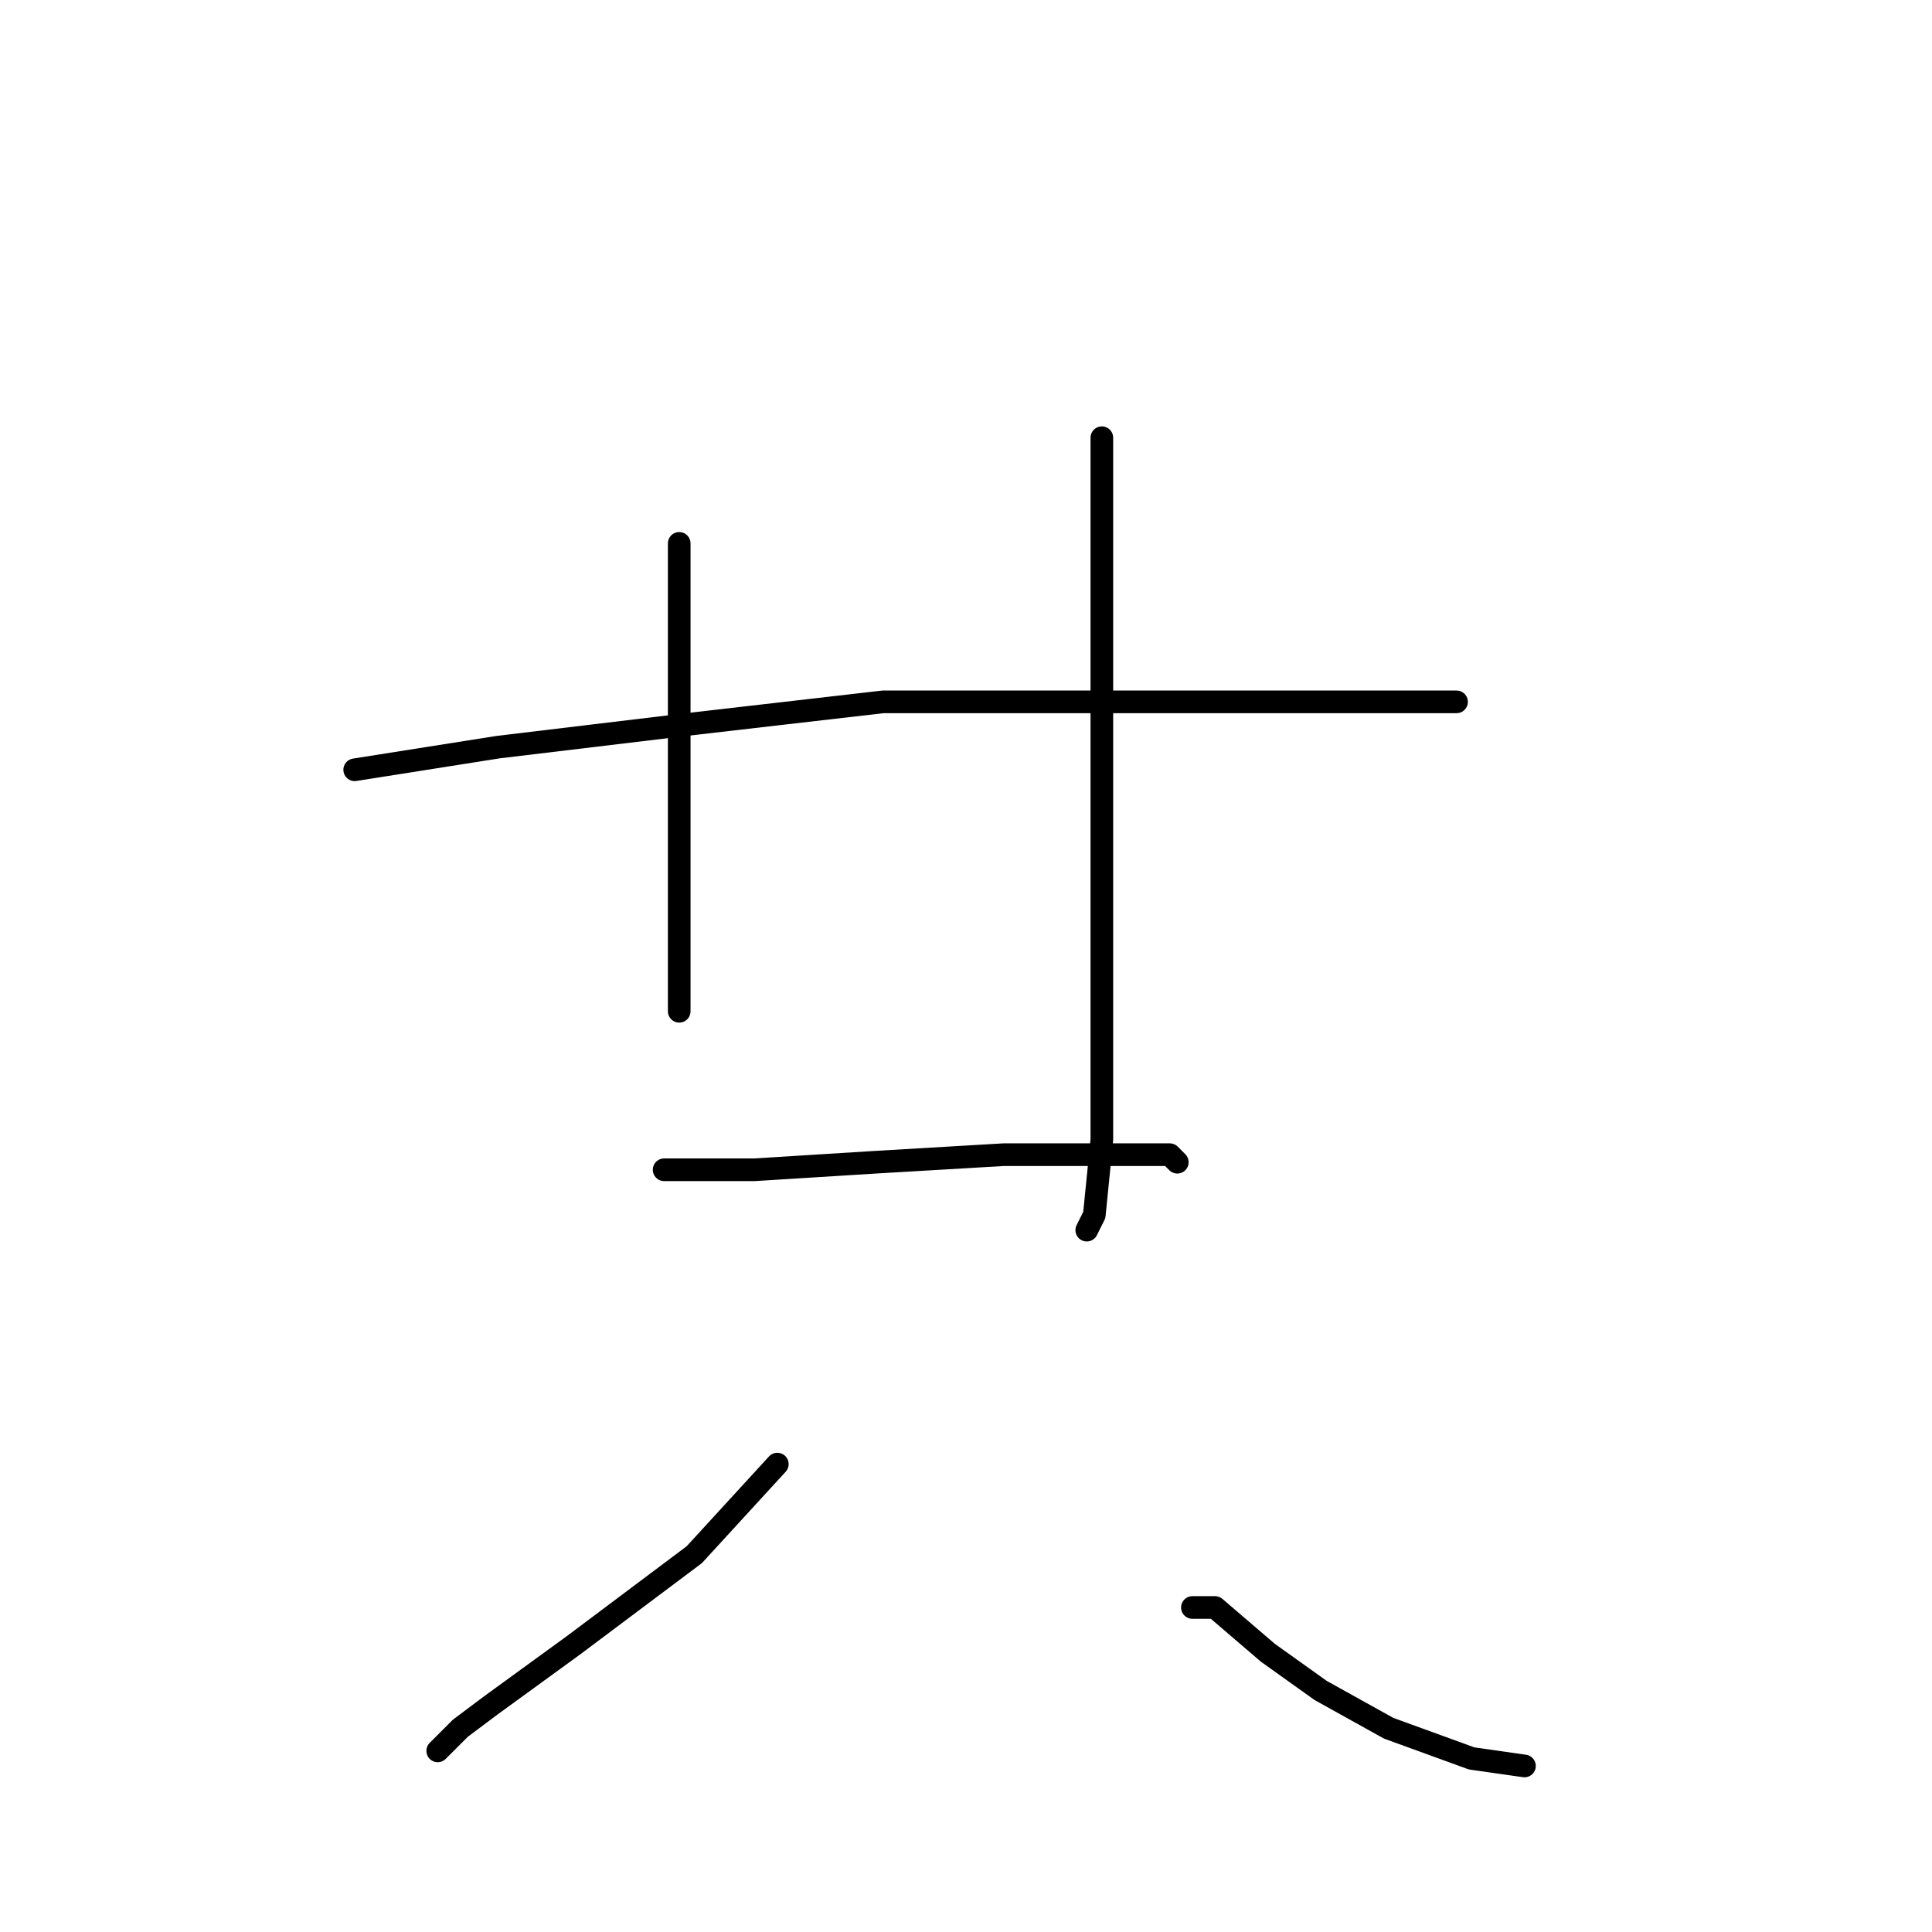 <?xml version="1.0" standalone="no"?>
    <svg width="256" height="256" xmlns="http://www.w3.org/2000/svg" version="1.1">
    <polyline stroke="black" stroke-width="3" stroke-linecap="round" fill="transparent" stroke-linejoin="round" points="90 72 90 79 90 93 90 106 90 120 90 129 90 134 90 134 " />
        <polyline stroke="black" stroke-width="3" stroke-linecap="round" fill="transparent" stroke-linejoin="round" points="146 58 146 62 146 75 146 92 146 111 146 120 146 137 146 151 145 161 144 163 144 163 " />
        <polyline stroke="black" stroke-width="3" stroke-linecap="round" fill="transparent" stroke-linejoin="round" points="47 102 66 99 91 96 117 93 145 93 169 93 184 93 193 93 193 93 " />
        <polyline stroke="black" stroke-width="3" stroke-linecap="round" fill="transparent" stroke-linejoin="round" points="88 155 100 155 116 154 133 153 147 153 155 153 156 154 156 154 " />
        <polyline stroke="black" stroke-width="3" stroke-linecap="round" fill="transparent" stroke-linejoin="round" points="103 194 92 206 76 218 65 226 61 229 58 232 58 232 " />
        <polyline stroke="black" stroke-width="3" stroke-linecap="round" fill="transparent" stroke-linejoin="round" points="158 213 161 213 168 219 175 224 184 229 195 233 202 234 202 234 " />
        </svg>